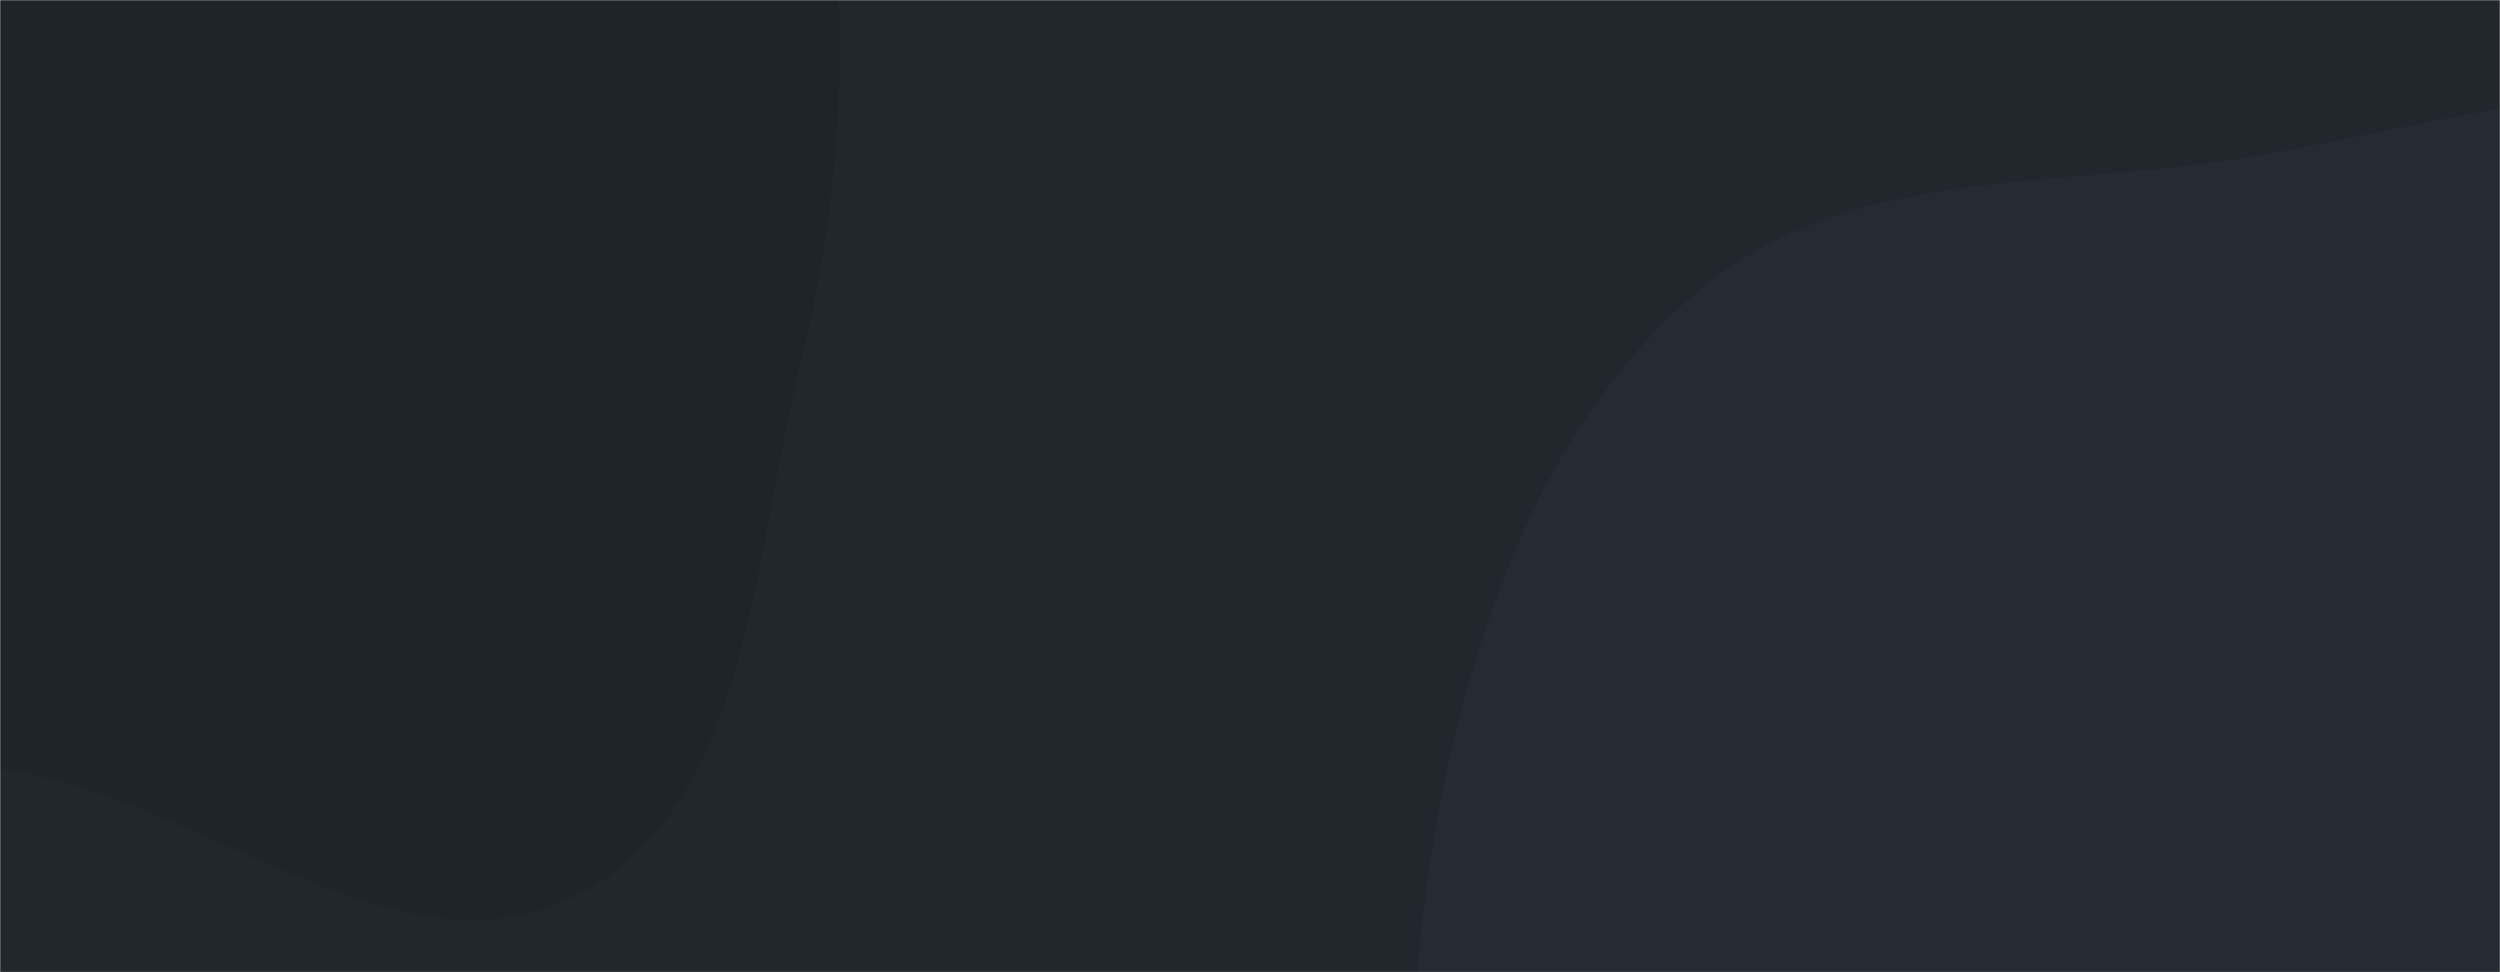 <svg xmlns="http://www.w3.org/2000/svg" version="1.1" xmlns:xlink="http://www.w3.org/1999/xlink" xmlns:svgjs="http://svgjs.com/svgjs" width="1440" height="560" preserveAspectRatio="none" viewBox="0 0 1440 560"><g mask="url(&quot;#SvgjsMask1046&quot;)" fill="none"><rect width="1440" height="560" x="0" y="0" fill="rgba(34, 39, 46, 1)"></rect><path d="M0,443.1C114.707,457.209,228.555,568.253,331.734,516.189C432.538,465.324,433.567,320.047,460.946,210.507C484.024,118.173,489.256,25.781,477.927,-68.716C466.357,-165.223,449.419,-261.678,394.704,-342.013C335.817,-428.474,259.31,-511.999,158.071,-538.341C57.713,-564.454,-45.005,-519.778,-141.382,-481.502C-230.455,-446.126,-306.256,-391.475,-376.339,-326.1C-453.836,-253.81,-542.062,-184.216,-569.746,-81.917C-598.756,25.284,-583.513,144.719,-530.1,242.088C-478.256,336.597,-383.924,402.342,-283.132,440.562C-193.058,474.718,-95.611,431.34,0,443.1" fill="#1f242a"></path><path d="M1440 1167.441C1555.52 1160.998 1665.462 1124.788 1764.01 1064.169 1864.024 1002.648 1978.753 932.859 2006.744 818.823 2034.428 706.038 1921.699 608.065 1904.14 493.267 1886.825 380.066 1972.473 249.539 1905.464 156.673 1839.156 64.779 1700.795 67.906 1588.171 55.376 1490.671 44.529 1398.414 72.195 1301.854 89.519 1192.188 109.195 1069.657 93.996 982.948 163.962 891.635 237.642 849.534 356.675 827.858 471.987 805.554 590.643 811.901 714.18 858.591 825.521 906.154 938.943 985.885 1039.305 1091.902 1101.652 1195.796 1162.751 1319.659 1174.152 1440 1167.441" fill="#252b32"></path></g><defs><mask id="SvgjsMask1046"><rect width="1440" height="560" fill="#ffffff"></rect></mask></defs></svg>